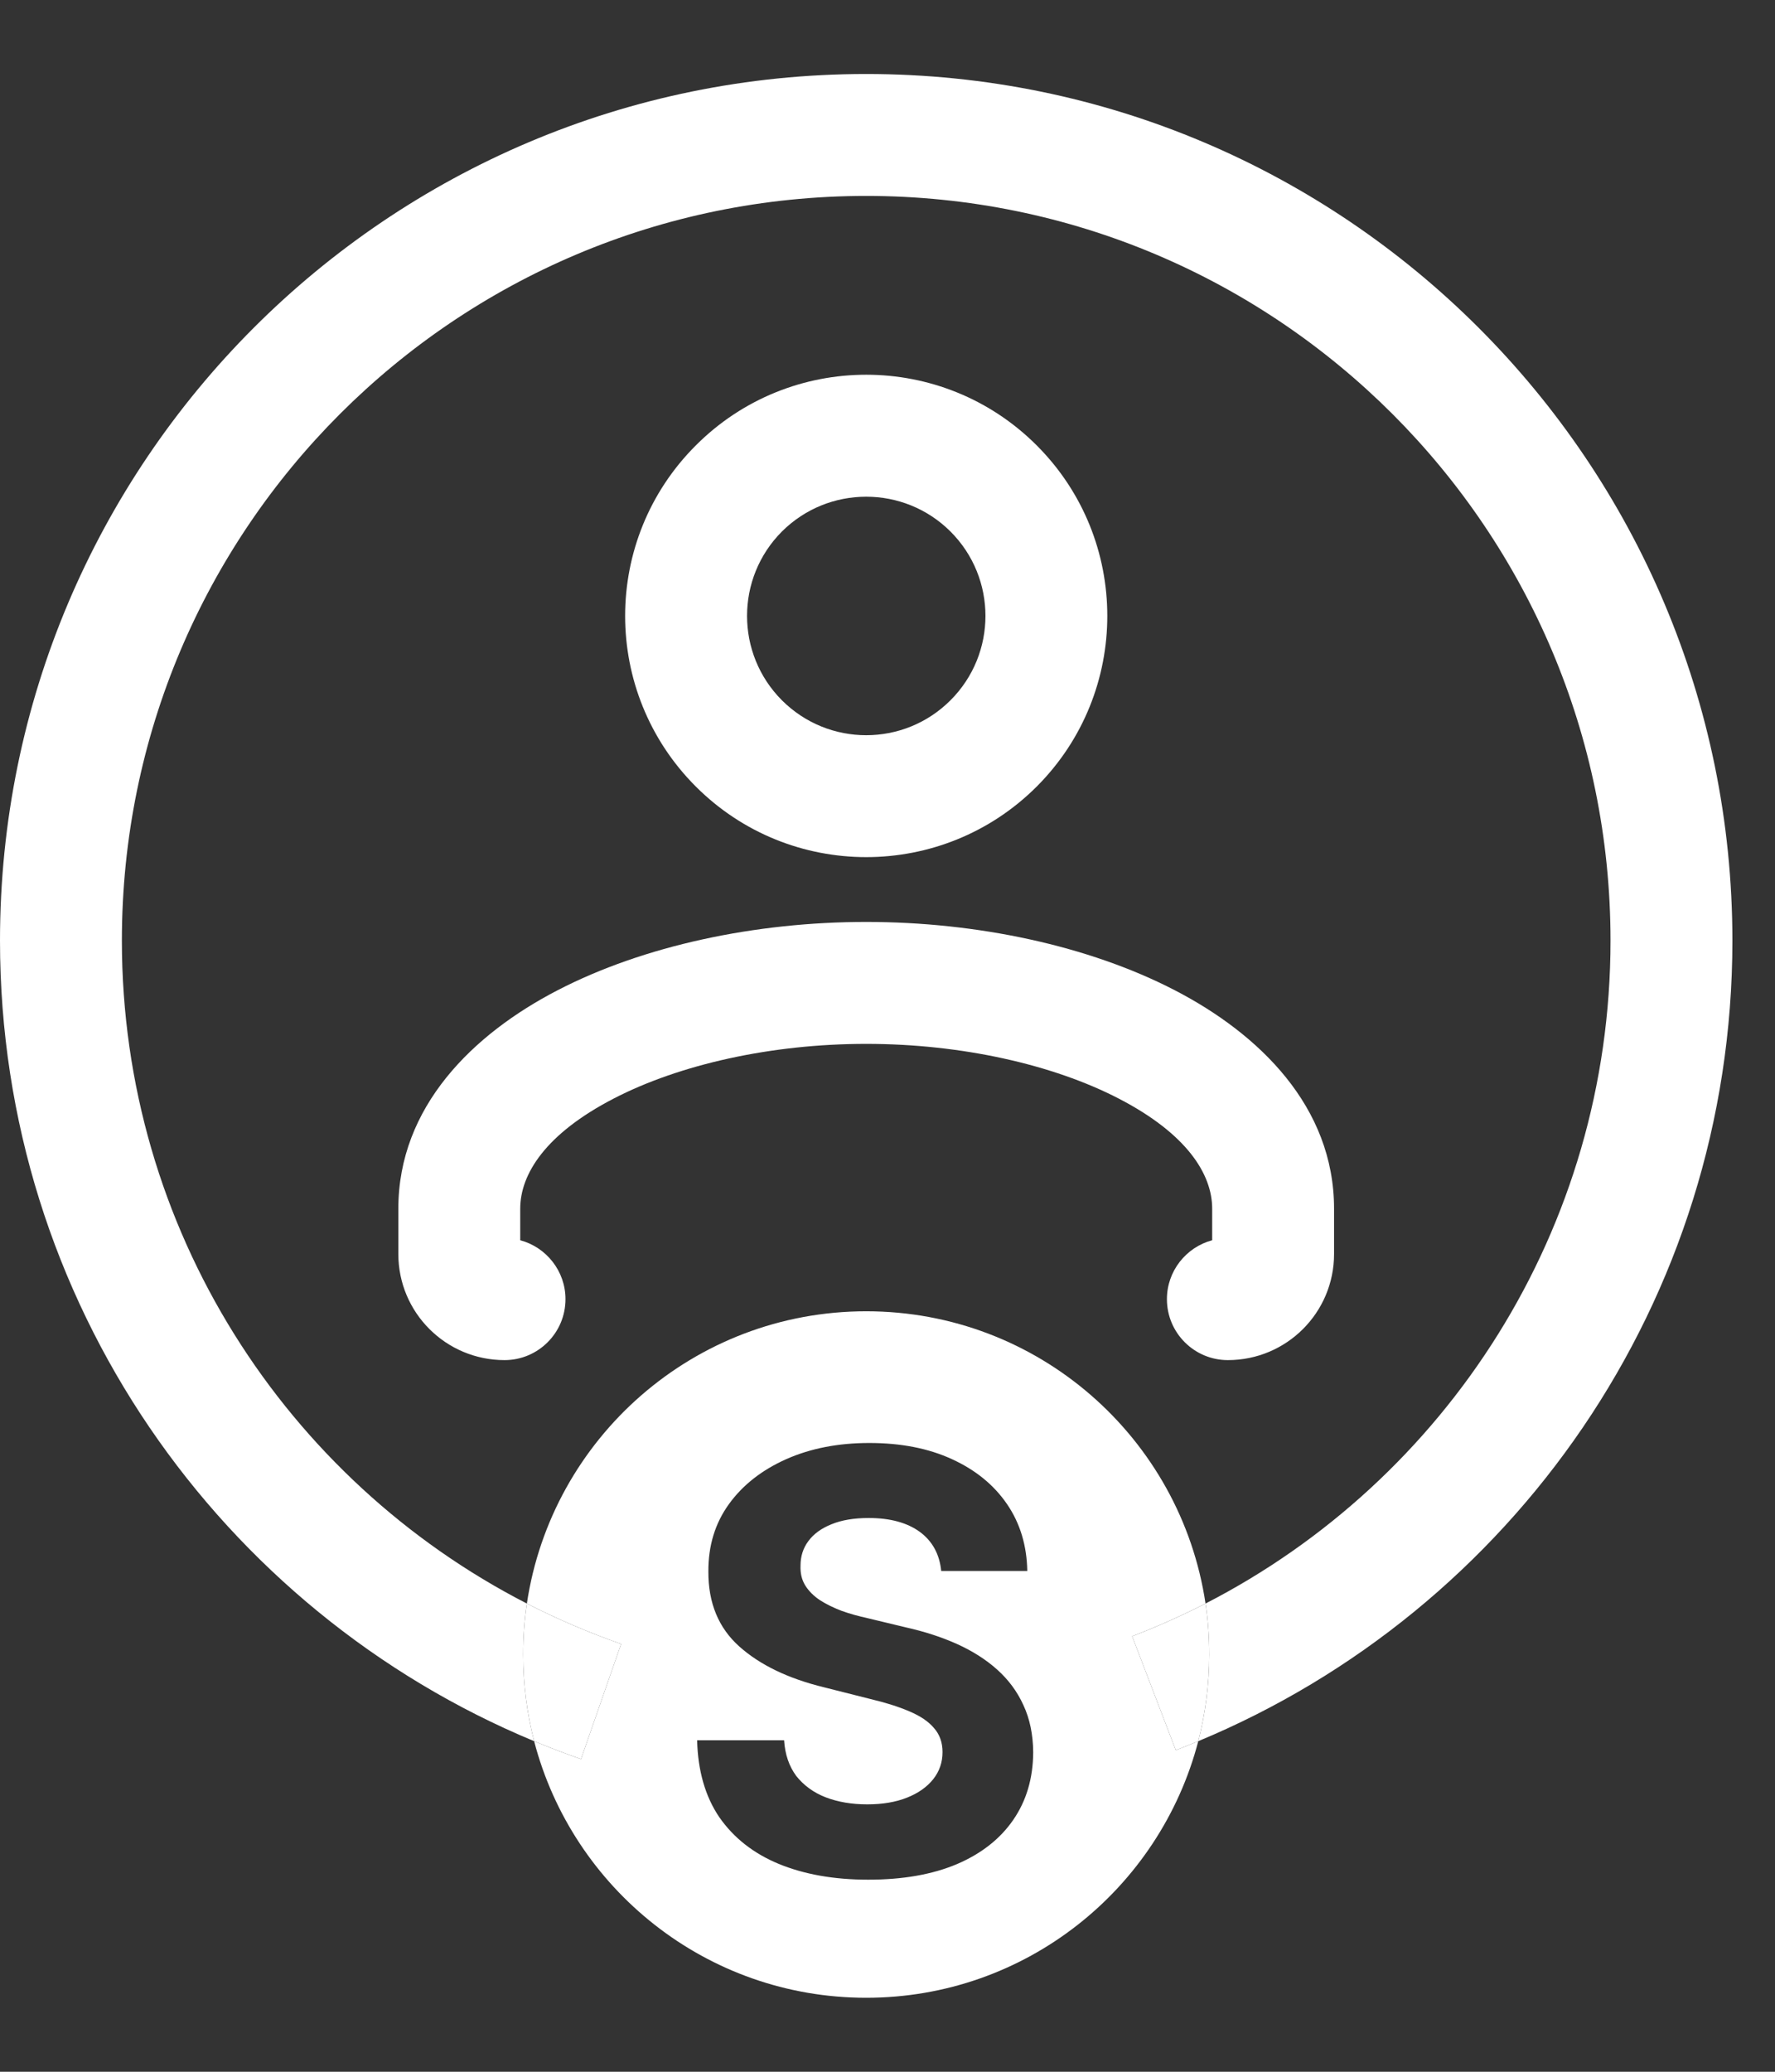 <svg width="12" height="14" viewBox="0 0 12 14" fill="none" xmlns="http://www.w3.org/2000/svg">
<rect x="0" y="0" width="12" height="14" fill="#333333" stroke="none"/>
<path fill-rule="evenodd" clip-rule="evenodd" d="M6.426 3.592C6.111 3.278 5.601 3.278 5.286 3.592C4.972 3.907 4.972 4.417 5.286 4.732C5.601 5.047 6.111 5.047 6.426 4.732C6.741 4.417 6.741 3.907 6.426 3.592ZM4.704 3.01C5.34 2.373 6.372 2.373 7.009 3.01C7.645 3.646 7.645 4.678 7.009 5.315C6.372 5.951 5.34 5.951 4.704 5.315C4.067 4.678 4.067 3.646 4.704 3.01Z" fill="#FFFFFF"/>
<path fill-rule="evenodd" clip-rule="evenodd" d="M4.148 7.424C3.69 7.661 3.517 7.933 3.517 8.168V8.381C3.693 8.428 3.823 8.589 3.823 8.779C3.823 9.007 3.638 9.191 3.411 9.191C3.014 9.191 2.693 8.87 2.693 8.474V8.168C2.693 7.478 3.199 6.987 3.769 6.692C4.352 6.39 5.108 6.23 5.856 6.23C6.604 6.23 7.36 6.39 7.943 6.692C8.513 6.987 9.019 7.478 9.019 8.168V8.474C9.019 8.87 8.698 9.191 8.301 9.191C8.074 9.191 7.889 9.007 7.889 8.779C7.889 8.589 8.019 8.428 8.195 8.381V8.168C8.195 7.933 8.022 7.661 7.564 7.424C7.12 7.194 6.5 7.054 5.856 7.054C5.212 7.054 4.592 7.194 4.148 7.424Z" fill="#FFFFFF"/>
<path fill-rule="evenodd" clip-rule="evenodd" d="M5.856 1.324C3.077 1.324 0.824 3.577 0.824 6.356C0.824 8.308 1.936 10.002 3.562 10.836C3.545 10.948 3.537 11.063 3.537 11.181C3.537 11.383 3.563 11.579 3.611 11.766C1.491 10.886 0 8.795 0 6.356C0 3.122 2.622 0.5 5.856 0.5C9.09 0.5 11.712 3.122 11.712 6.356C11.712 8.795 10.22 10.886 8.101 11.766C8.149 11.579 8.175 11.383 8.175 11.181C8.175 11.063 8.167 10.948 8.15 10.836C9.776 10.001 10.888 8.308 10.888 6.356C10.888 3.577 8.635 1.324 5.856 1.324ZM8.15 10.836C7.989 10.918 7.824 10.992 7.654 11.057L7.949 11.827C8 11.807 8.05 11.787 8.101 11.766C7.841 12.764 6.935 13.5 5.856 13.5C4.777 13.5 3.871 12.764 3.611 11.766C3.715 11.809 3.821 11.85 3.928 11.887L4.199 11.109C3.98 11.032 3.767 10.941 3.562 10.836C3.729 9.718 4.692 8.861 5.856 8.861C7.02 8.861 7.983 9.718 8.15 10.836ZM6.219 10.352C6.304 10.415 6.352 10.503 6.363 10.616H6.945C6.942 10.445 6.897 10.294 6.808 10.164C6.719 10.034 6.595 9.933 6.435 9.86C6.276 9.787 6.09 9.751 5.877 9.751C5.668 9.751 5.481 9.787 5.316 9.86C5.152 9.933 5.022 10.034 4.928 10.164C4.834 10.294 4.788 10.446 4.789 10.62C4.788 10.832 4.858 11.001 4.998 11.126C5.138 11.251 5.329 11.343 5.571 11.402L5.884 11.481C5.989 11.506 6.077 11.534 6.149 11.565C6.222 11.596 6.277 11.633 6.314 11.677C6.353 11.721 6.372 11.775 6.372 11.84C6.372 11.909 6.351 11.97 6.309 12.023C6.267 12.076 6.207 12.118 6.131 12.148C6.055 12.178 5.966 12.193 5.863 12.193C5.758 12.193 5.664 12.177 5.581 12.145C5.499 12.113 5.433 12.064 5.383 12.001C5.335 11.936 5.307 11.856 5.301 11.76H4.713C4.718 11.966 4.768 12.14 4.863 12.28C4.96 12.419 5.093 12.524 5.264 12.595C5.436 12.666 5.638 12.702 5.87 12.702C6.104 12.702 6.303 12.667 6.469 12.597C6.635 12.526 6.762 12.426 6.85 12.298C6.939 12.169 6.984 12.017 6.985 11.841C6.984 11.721 6.962 11.615 6.919 11.523C6.877 11.43 6.817 11.35 6.741 11.282C6.664 11.213 6.573 11.156 6.469 11.109C6.364 11.062 6.249 11.025 6.124 10.997L5.866 10.935C5.803 10.921 5.744 10.905 5.689 10.885C5.634 10.864 5.585 10.84 5.543 10.813C5.501 10.785 5.468 10.752 5.444 10.714C5.42 10.675 5.41 10.631 5.412 10.579C5.412 10.518 5.429 10.462 5.465 10.414C5.501 10.365 5.554 10.327 5.622 10.3C5.69 10.272 5.774 10.258 5.873 10.258C6.019 10.258 6.134 10.29 6.219 10.352Z" fill="#FFFFFF"/>
<path d="M7.654 11.057L7.949 11.827C8 11.807 8.05 11.787 8.101 11.766C8.149 11.579 8.175 11.383 8.175 11.181C8.175 11.063 8.167 10.948 8.15 10.836C7.989 10.918 7.824 10.992 7.654 11.057Z" fill="#FFFFFF"/>
<path d="M3.928 11.887L4.199 11.109C3.98 11.032 3.767 10.941 3.562 10.836C3.545 10.948 3.537 11.063 3.537 11.181C3.537 11.383 3.563 11.579 3.611 11.766C3.715 11.809 3.821 11.85 3.928 11.887Z" fill="#FFFFFF"/>
</svg>
